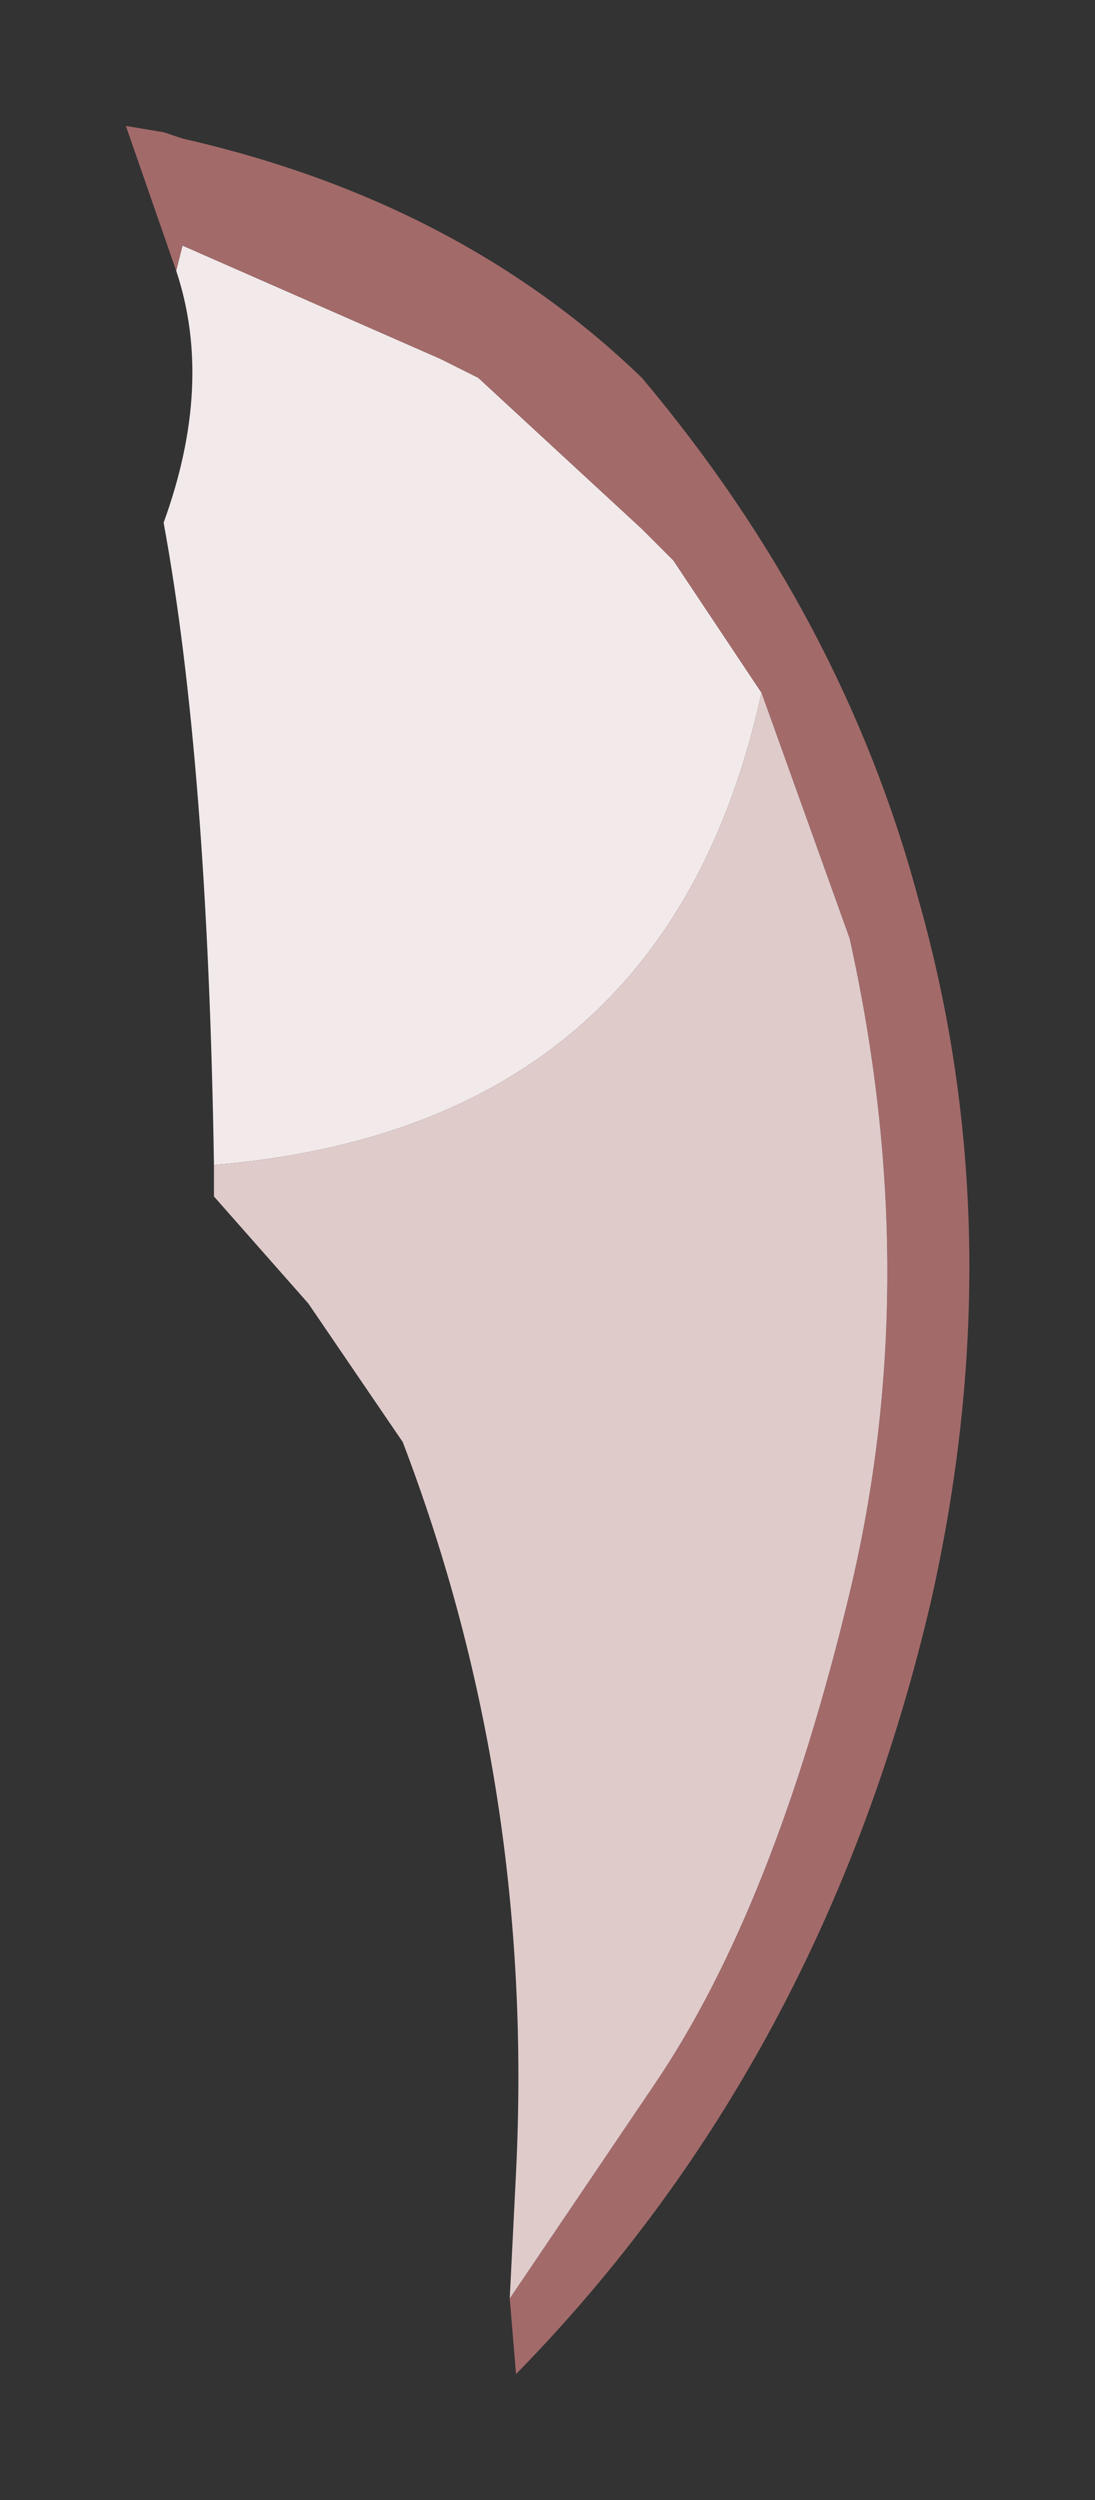 <?xml version="1.0" encoding="UTF-8" standalone="no"?>
<svg xmlns:xlink="http://www.w3.org/1999/xlink" height="19.85px" width="8.7px" xmlns="http://www.w3.org/2000/svg">
  <rect width="100%" height="100%" fill="#333333" stroke="none"/>
  <g transform="matrix(1.0, 0.0, 0.0, 1.0, 3.55, 9.95)">
    <path d="M-2.15 -7.8 L-2.1 -8.0 -0.05 -7.1 0.25 -6.95 1.55 -5.75 1.8 -5.5 2.0 -5.2 2.5 -4.45 Q1.75 -1.0 -1.85 -0.7 -1.9 -3.9 -2.25 -5.8 -1.85 -6.9 -2.15 -7.8" fill="url(#gradient0)" fill-rule="evenodd" stroke="none"/>
    <path d="M0.5 8.3 L1.65 6.6 Q2.6 5.2 3.2 2.7 3.8 0.2 3.2 -2.5 L2.5 -4.45 2.0 -5.2 1.8 -5.5 1.55 -5.75 0.25 -6.95 -0.05 -7.1 -2.1 -8.0 -2.15 -7.8 -2.55 -8.95 -2.25 -8.9 -2.1 -8.85 Q0.1 -8.35 1.55 -6.95 3.15 -5.05 3.75 -2.8 4.5 -0.15 3.85 2.75 3.0 6.4 0.55 8.9 L0.5 8.3" fill="#a36a6a" fill-rule="evenodd" stroke="none"/>
    <path d="M2.5 -4.45 L3.2 -2.5 Q3.8 0.2 3.2 2.7 2.6 5.2 1.65 6.6 L0.5 8.3 0.55 7.3 Q0.7 4.25 -0.35 1.5 L-1.1 0.4 -1.85 -0.45 -1.85 -0.7 Q1.75 -1.0 2.5 -4.45" fill="#e0cbcb" fill-rule="evenodd" stroke="none"/>
  </g>
  <defs>
    <radialGradient cx="0" cy="0" gradientTransform="matrix(0.012, 0.002, -7.0E-4, 0.005, 7.8, 2.0)" gradientUnits="userSpaceOnUse" id="gradient0" r="819.2" spreadMethod="pad">
      <stop offset="0.478" stop-color="#ffffff"></stop>
      <stop offset="0.882" stop-color="#f2eaea"></stop>
    </radialGradient>
  </defs>
</svg>